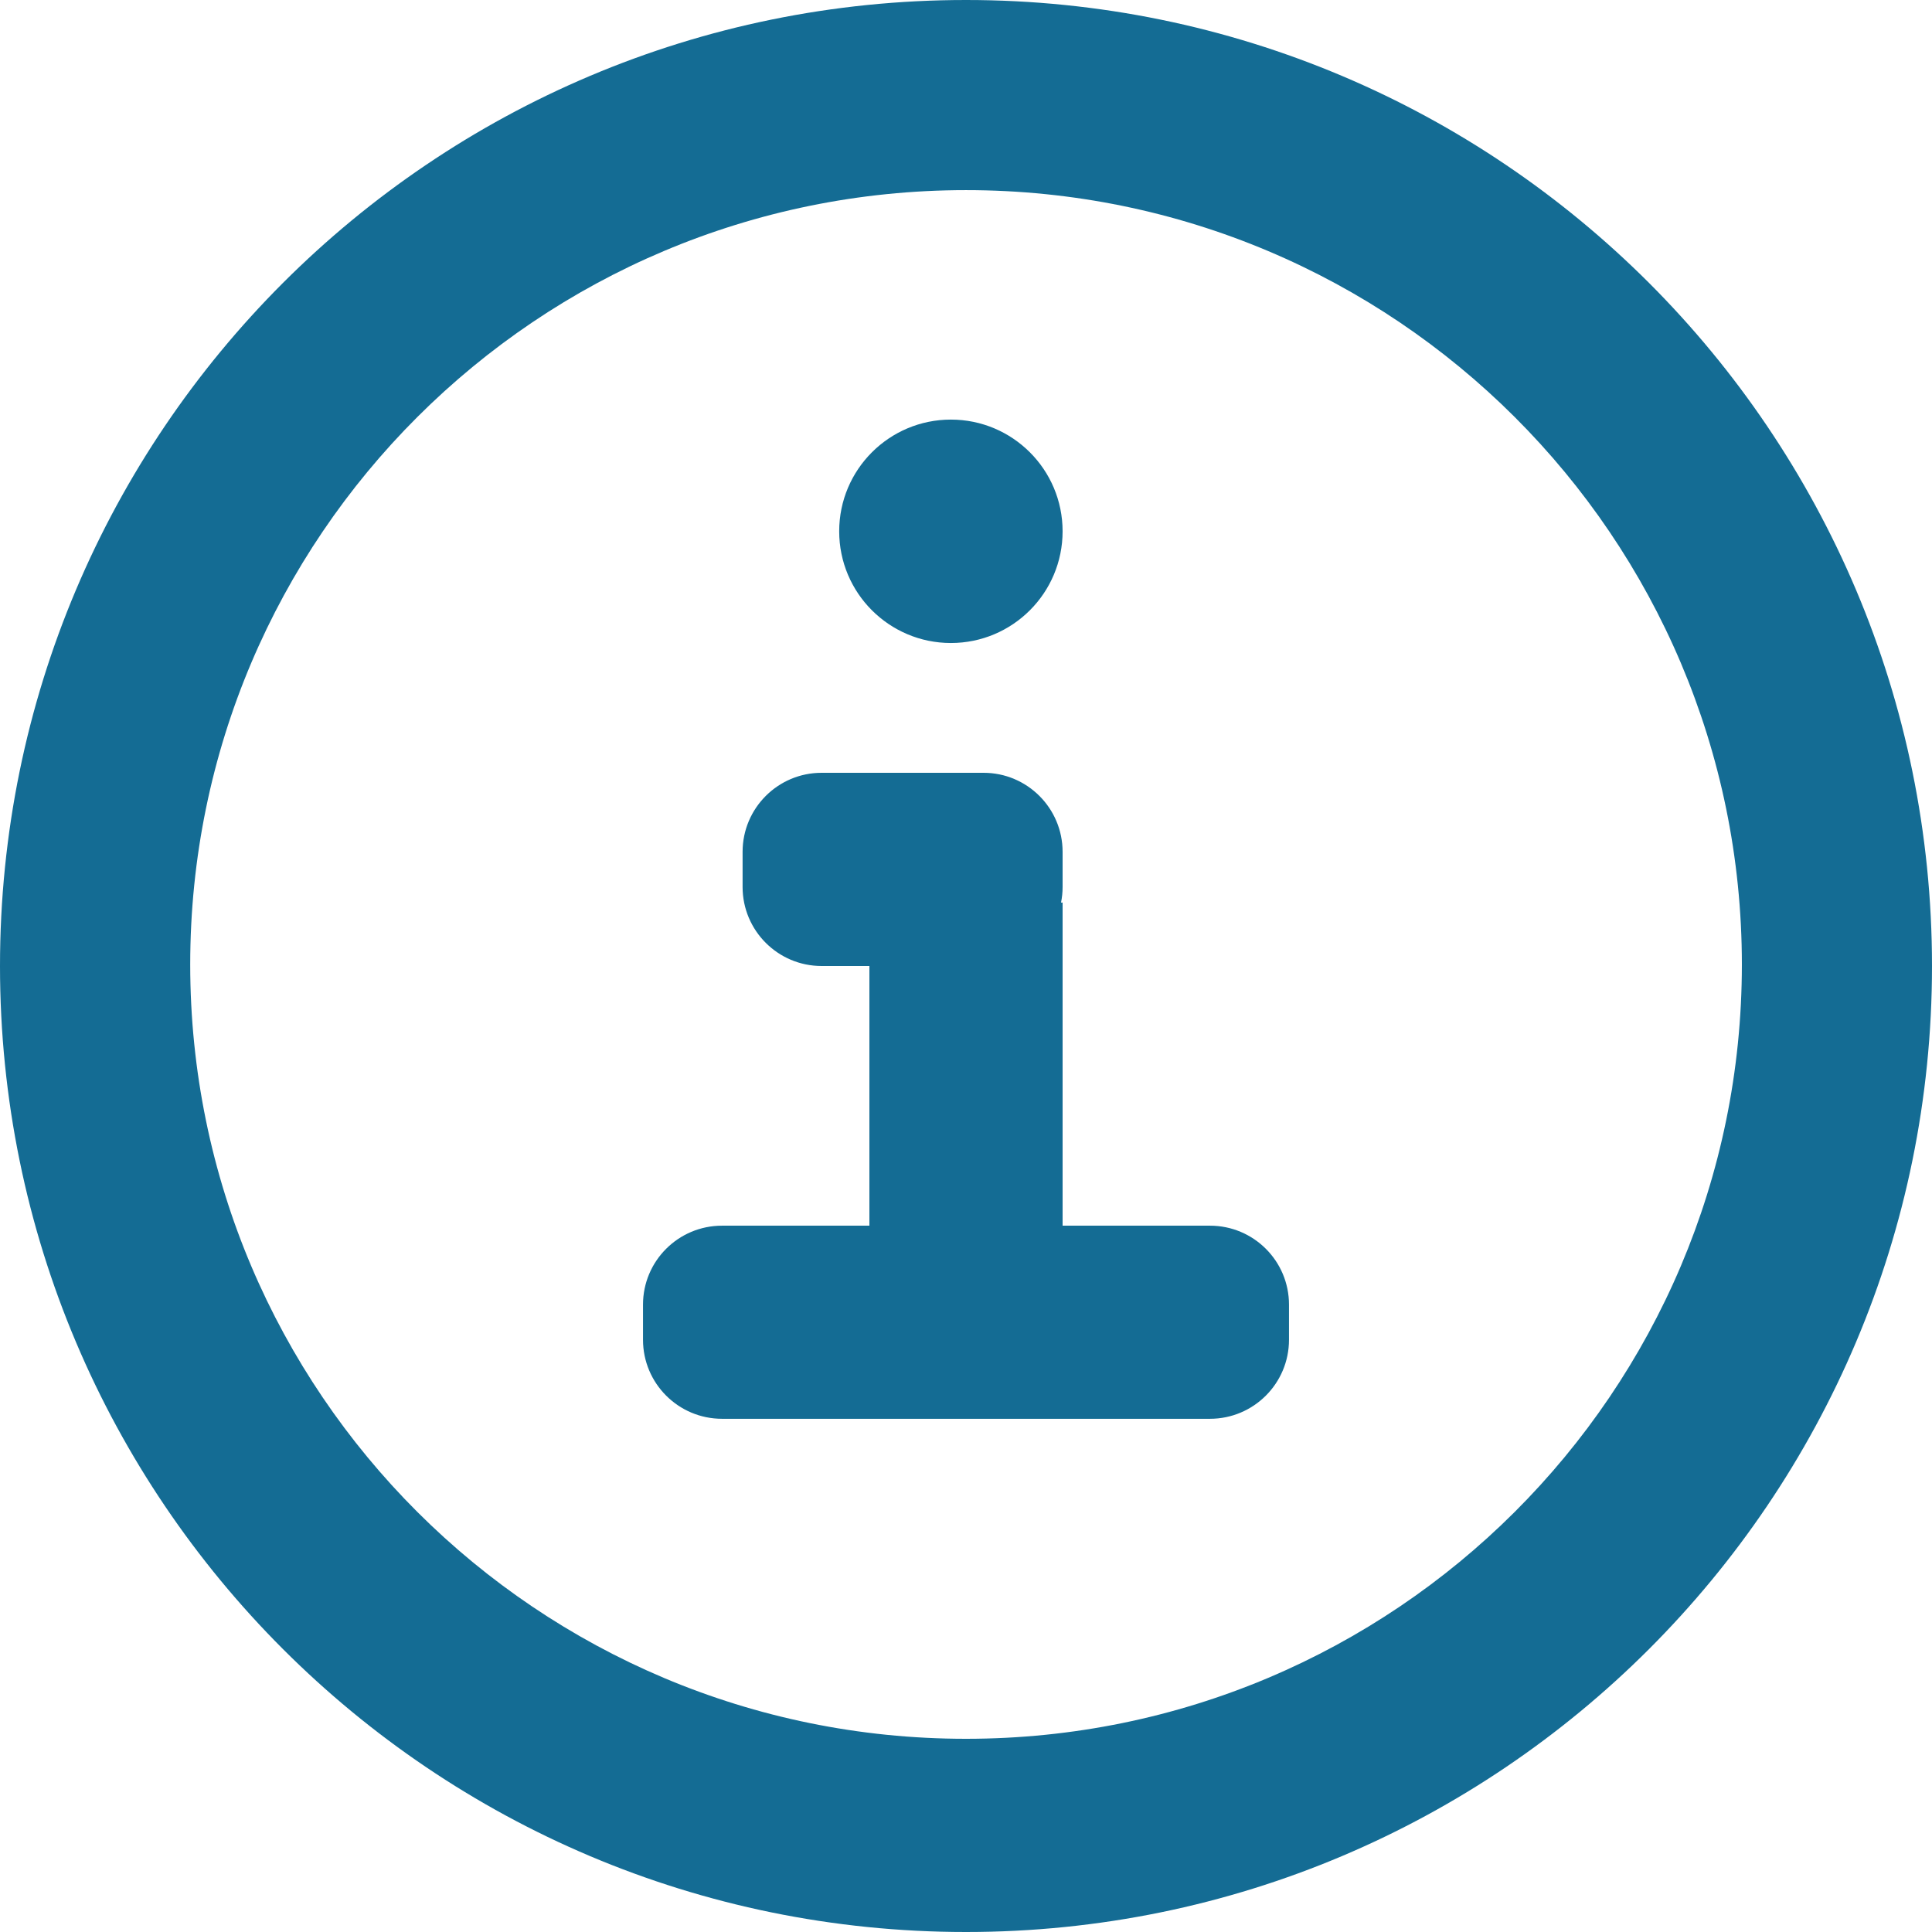 <svg width="22" height="22" viewBox="0 0 22 22" fill="none" xmlns="http://www.w3.org/2000/svg">
<path id="icon" fill-rule="evenodd" clip-rule="evenodd" d="M22 11C22 4.925 17.075 0 11 0C4.925 0 0 4.925 0 11C0 17.075 4.925 22 11 22C17.075 22 22 17.075 22 11ZM19.835 10.983C19.835 6.113 15.879 2.165 11 2.165C6.121 2.165 2.166 6.113 2.166 10.983C2.166 15.853 6.121 19.8 11 19.8C15.879 19.8 19.835 15.853 19.835 10.983ZM9.356 8.8H11.2C11.697 8.8 12.1 9.203 12.1 9.7V10.1C12.1 10.161 12.094 10.22 12.082 10.278H12.1V13.957H13.778C14.275 13.957 14.678 14.359 14.678 14.856V15.256C14.678 15.753 14.275 16.156 13.778 16.156H12.1H9.9H8.222C7.725 16.156 7.322 15.753 7.322 15.256V14.856C7.322 14.359 7.725 13.957 8.222 13.957H9.9V11H9.356C8.859 11 8.456 10.597 8.456 10.1V9.7C8.456 9.203 8.859 8.8 9.356 8.8ZM12.1 6.05C12.1 5.347 11.53 4.778 10.828 4.778C10.126 4.778 9.556 5.347 9.556 6.05C9.556 6.753 10.126 7.322 10.828 7.322C11.53 7.322 12.1 6.753 12.1 6.05Z" fill="#146C94"/>
</svg>
